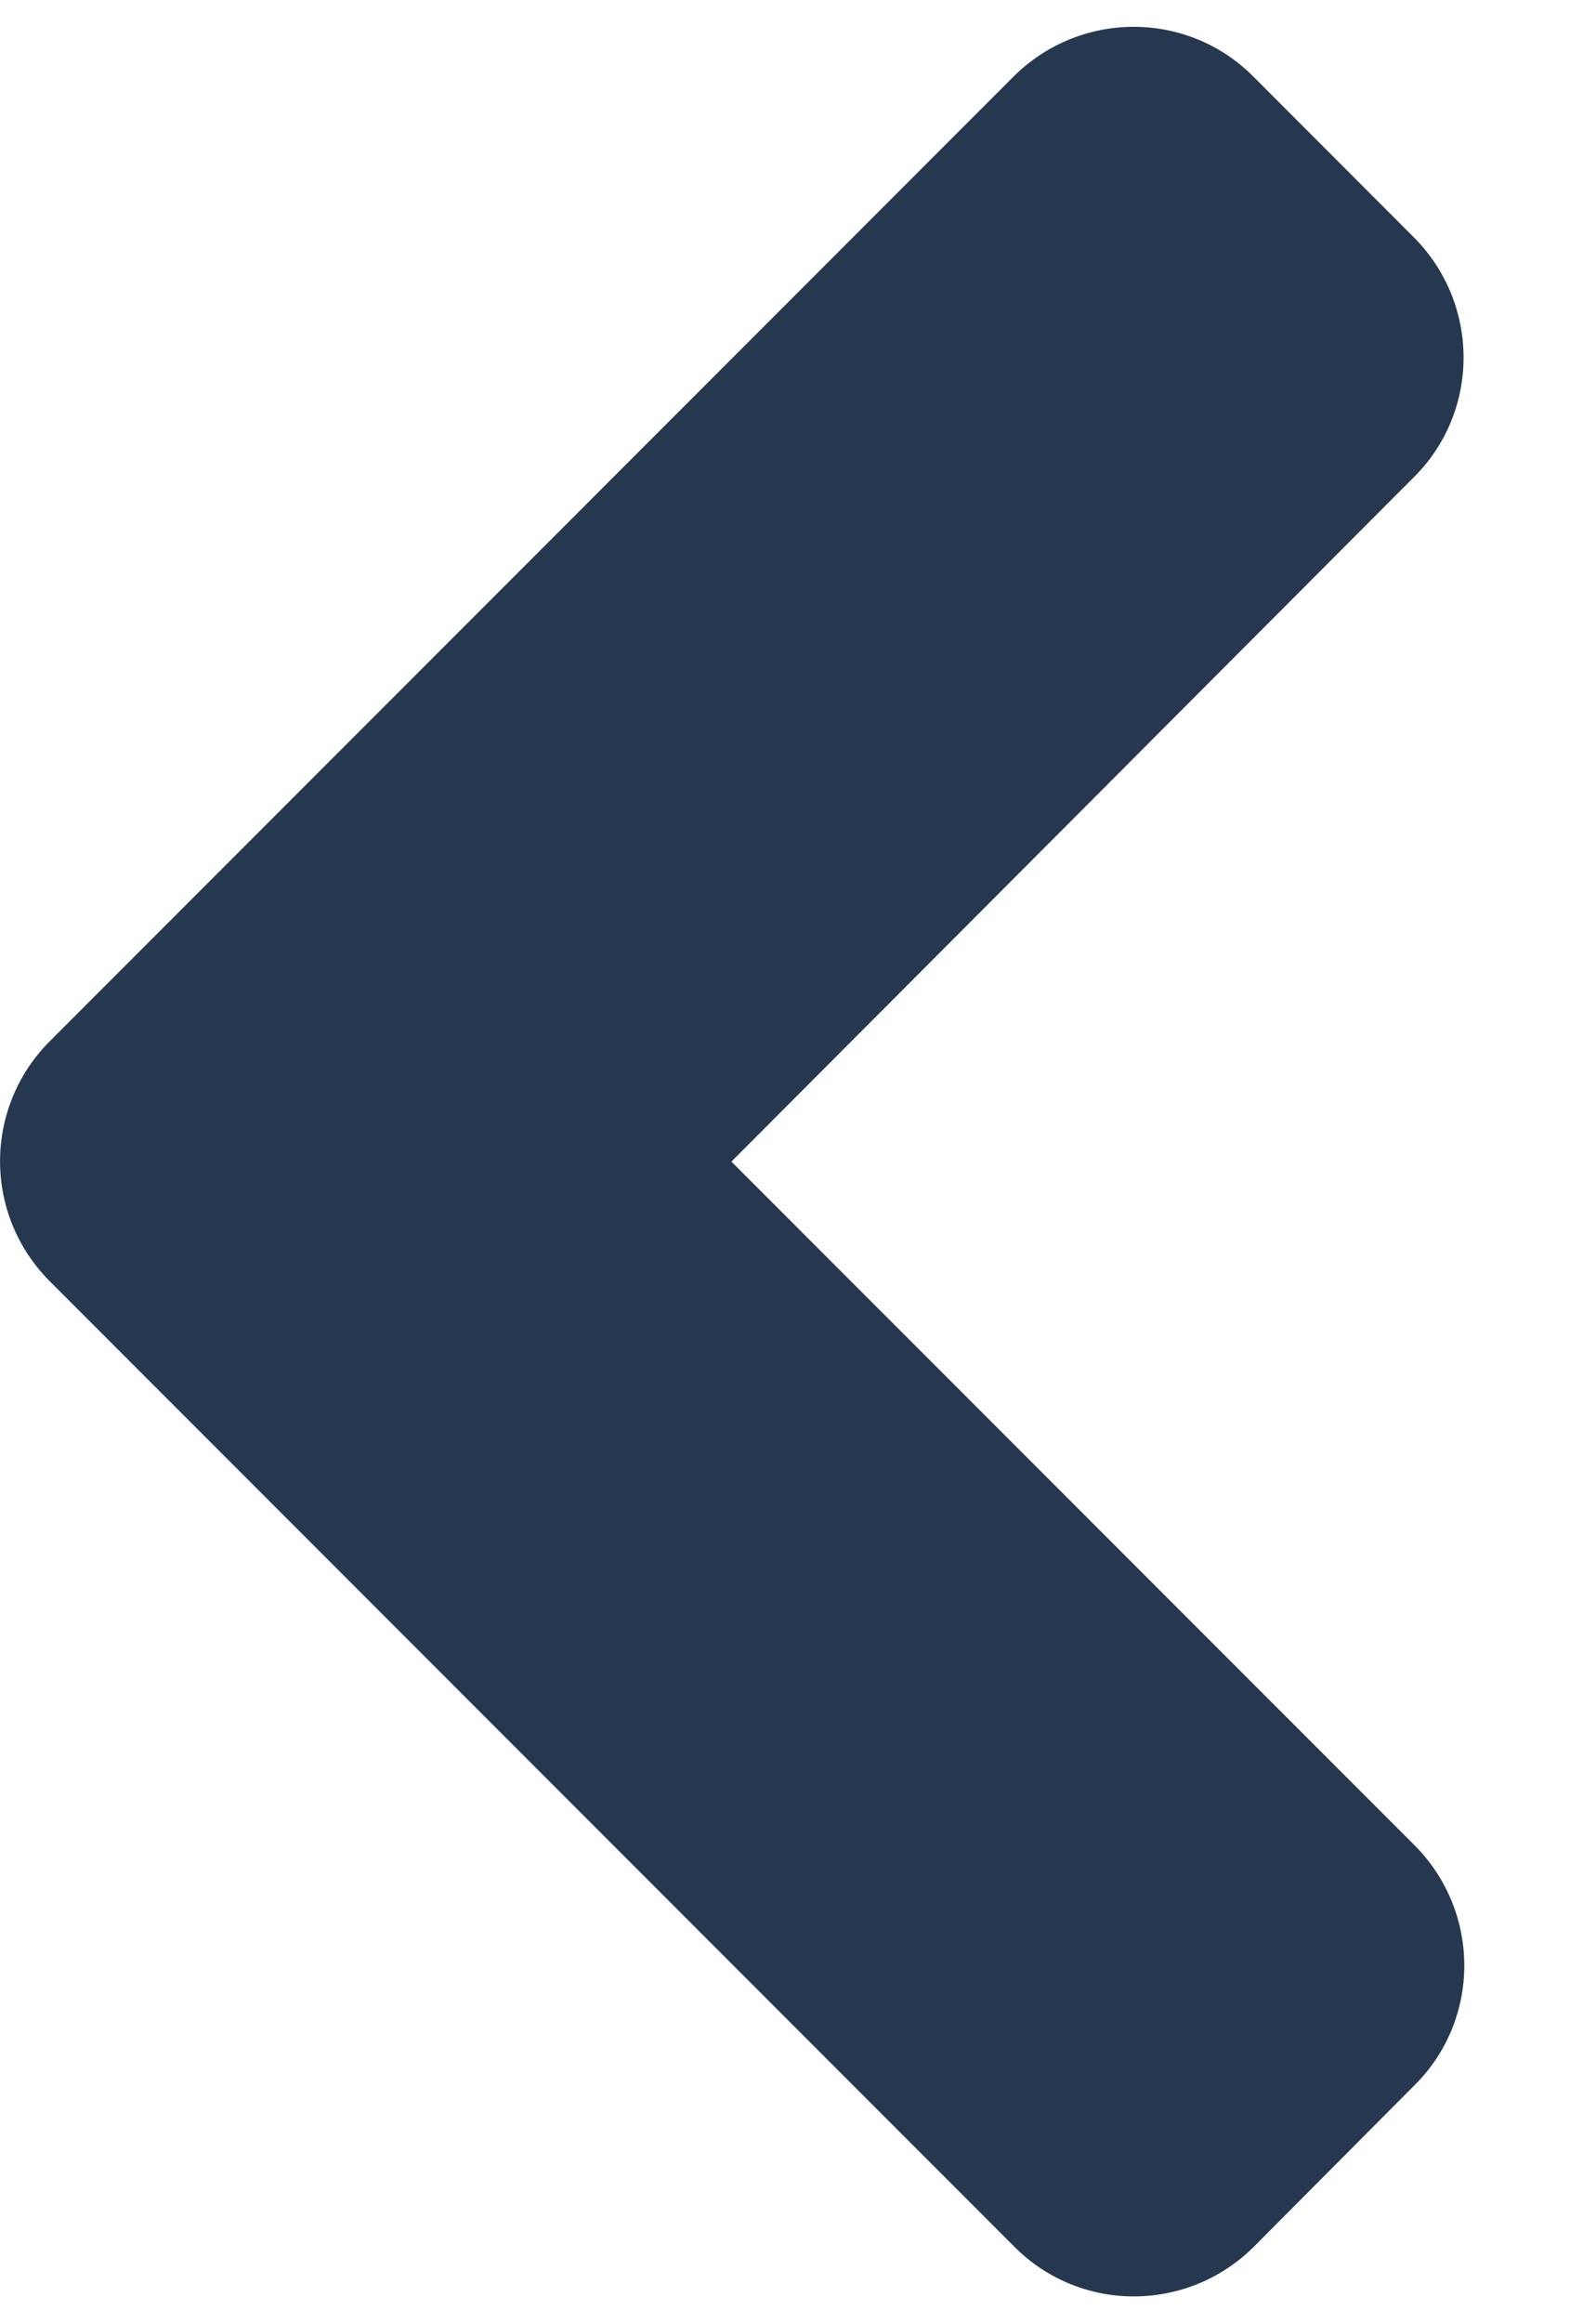 <svg width="11" height="16" viewBox="0 0 11 16" fill="none" xmlns="http://www.w3.org/2000/svg">
<path id="back" d="M0.344 7.17L6.984 0.529C7.443 0.07 8.185 0.07 8.64 0.529L9.743 1.633C10.202 2.092 10.202 2.834 9.743 3.288L5.041 8L9.748 12.707C10.207 13.166 10.207 13.908 9.748 14.362L8.644 15.471C8.185 15.93 7.443 15.93 6.989 15.471L0.349 8.83C-0.115 8.371 -0.115 7.629 0.344 7.17Z" fill="#26384F"/>
</svg>
